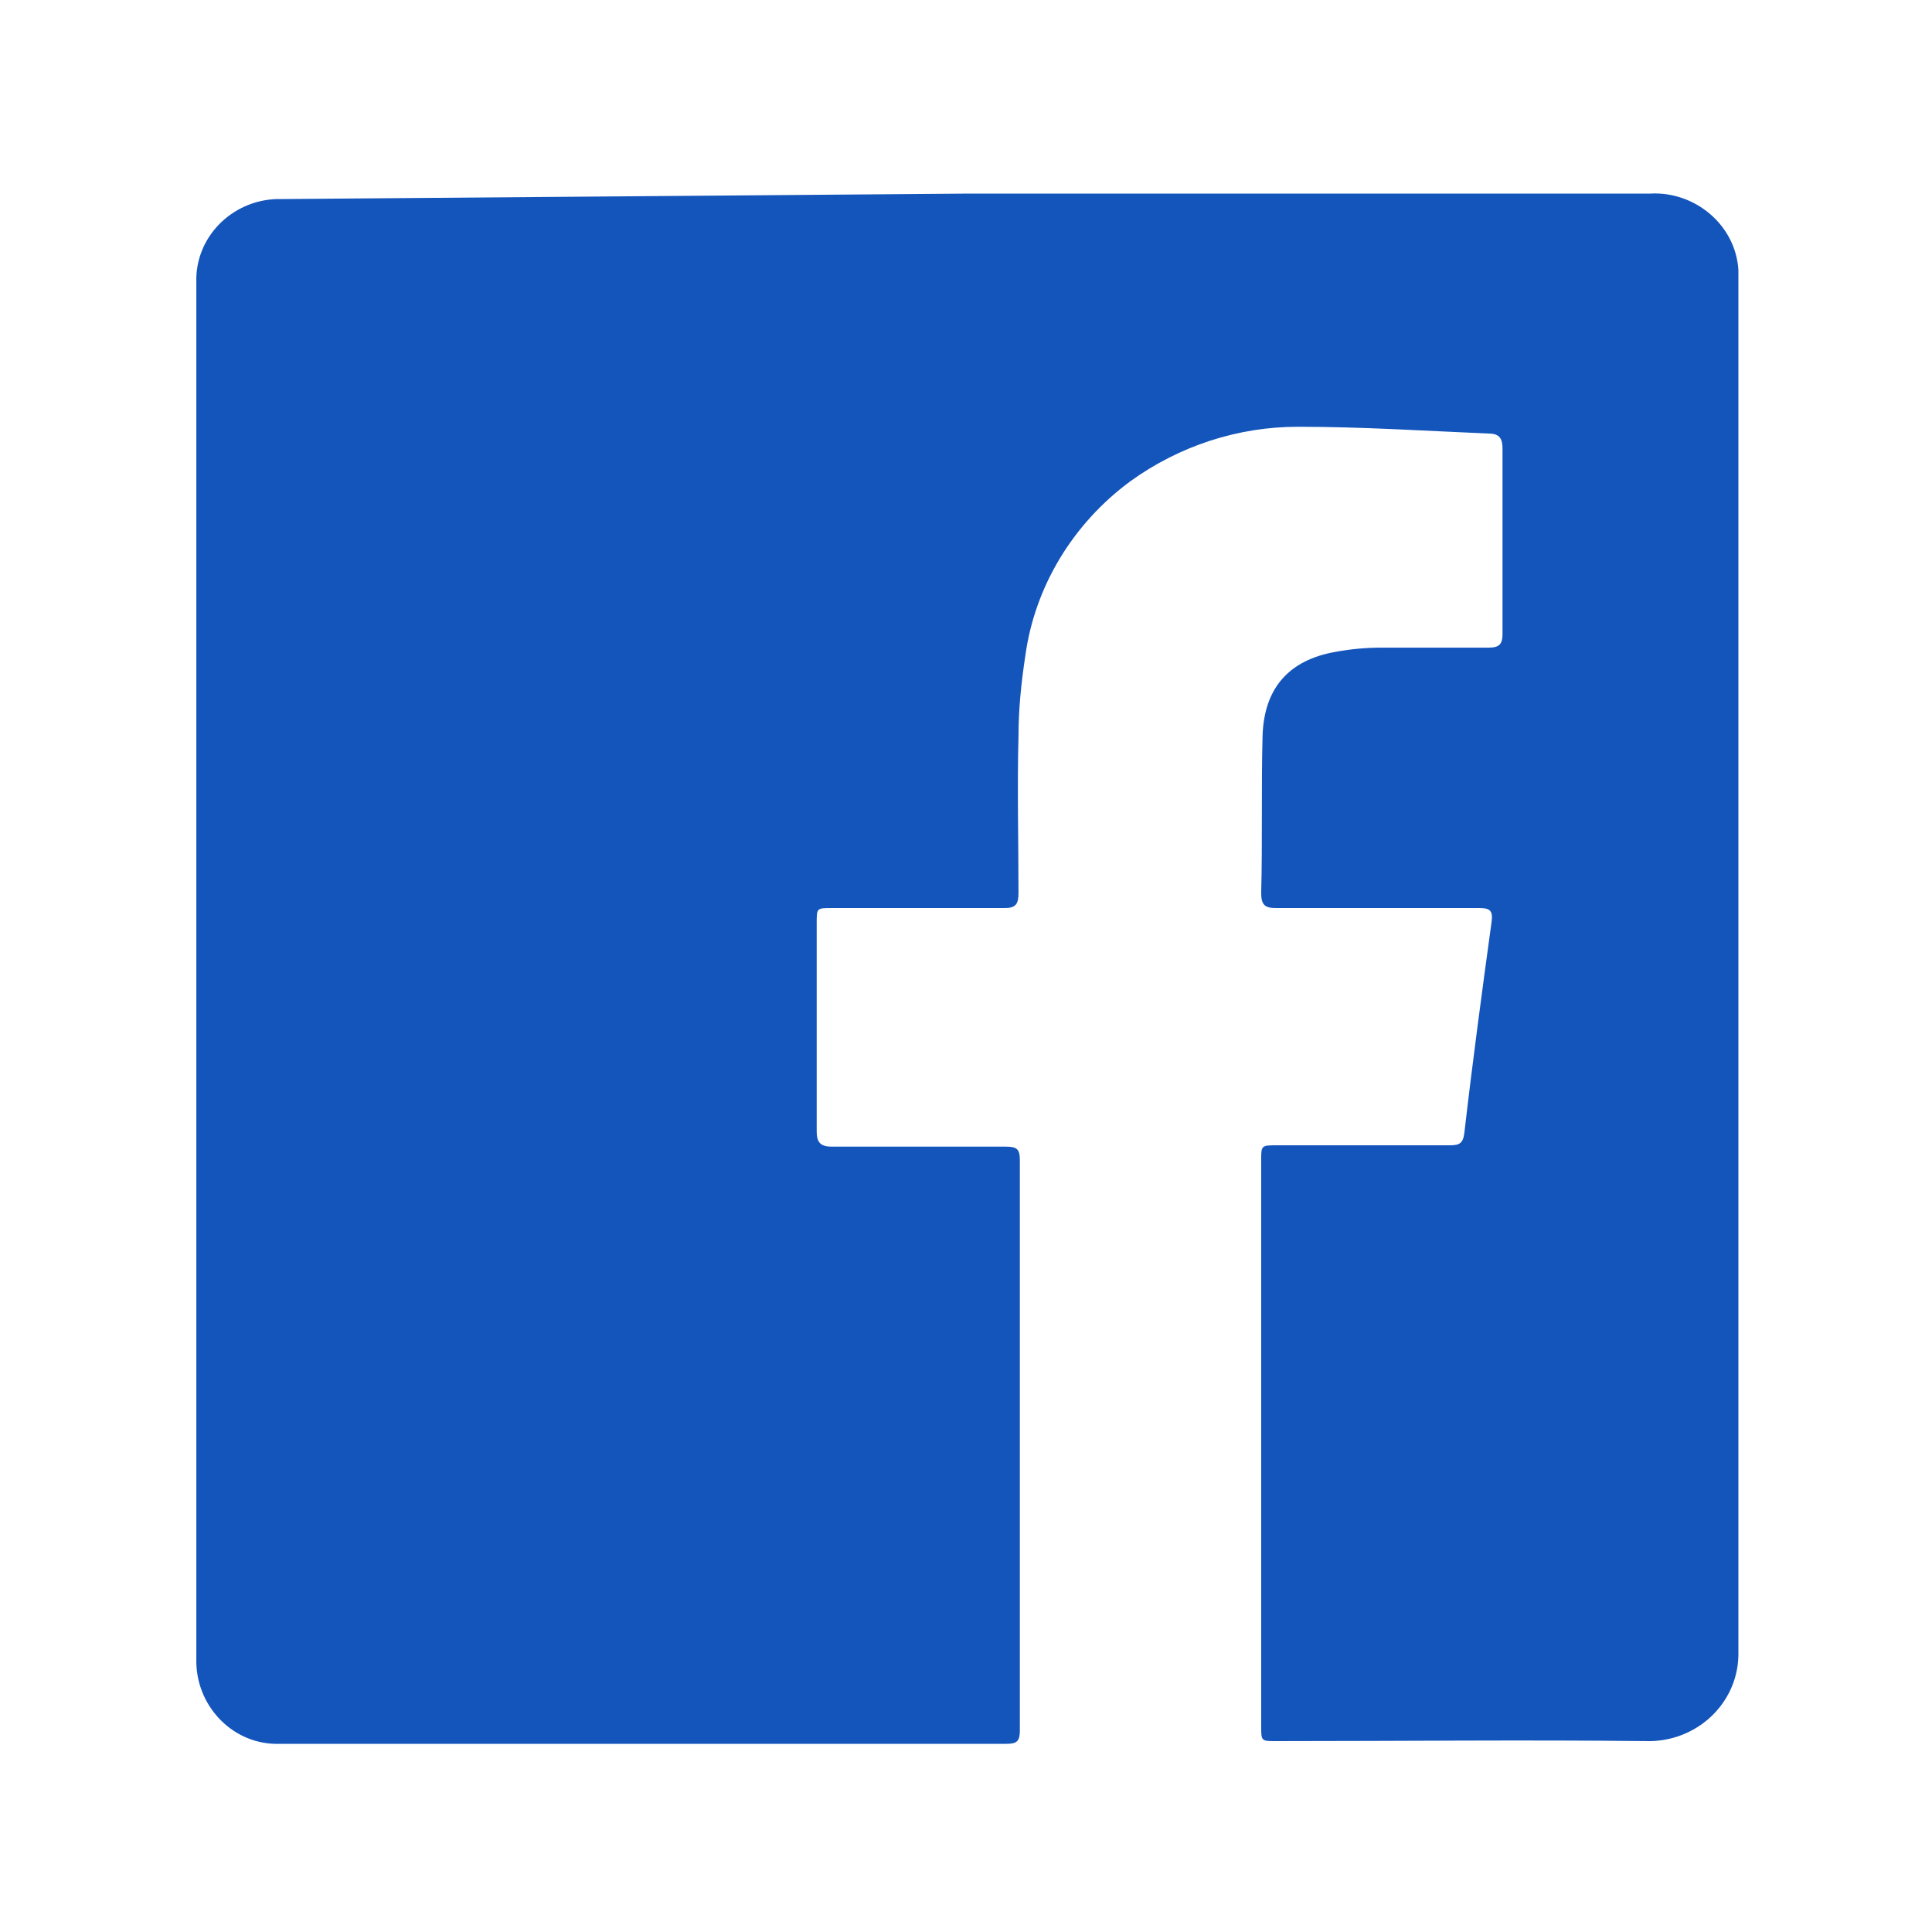 <?xml version="1.0" encoding="utf-8"?>
<!-- Generator: Adobe Illustrator 21.1.0, SVG Export Plug-In . SVG Version: 6.00 Build 0)  -->
<svg version="1.1" id="Calque_1" xmlns="http://www.w3.org/2000/svg" xmlns:xlink="http://www.w3.org/1999/xlink" x="0px" y="0px"
	 viewBox="0 0 141.7 141.7" style="enable-background:new 0 0 141.7 141.7;" xml:space="preserve">
<style type="text/css">
	.st0{fill:#1455BC;}
</style>
<title>facebook</title>
<path class="st0" d="M70.9,14.2H121c3.3-0.2,6.3,2.3,6.5,5.6c0,0,0,0,0,0.1v101.2c0.1,3.6-2.8,6.5-6.4,6.6c0,0,0,0,0,0h-0.2
	c-9.1-0.1-18.2,0-27.3,0c-1.1,0-1.1,0-1.1-1.1V85.1c0-1.1,0-1.1,1.2-1.1h12.6c0.7,0,1-0.1,1.1-0.9c0.6-5.2,1.3-10.4,2-15.5
	c0.1-0.8-0.1-1-0.9-1H93.6c-0.8,0-1.1-0.2-1.1-1.1c0.1-3.8,0-7.7,0.1-11.5c0.1-3.5,1.9-5.6,5.4-6.2c1.1-0.2,2.2-0.3,3.3-0.3h7.9
	c0.8,0,1-0.3,1-1V32.9c0-0.7-0.2-1.1-1-1.1c-4.7-0.2-9.3-0.5-14-0.5c-4.4,0-8.7,1.4-12.3,4c-4.2,3.1-7,7.7-7.7,12.8
	c-0.3,2-0.5,3.9-0.5,5.9c-0.1,3.8,0,7.6,0,11.5c0,0.8-0.2,1.1-1,1.1H61c-1.1,0-1.1,0-1.1,1.1V83c0,0.8,0.3,1.1,1.1,1.1h12.8
	c0.8,0,1,0.2,1,1v41.8c0,0.8-0.2,1-1,1H20.5c-3.3,0.1-6-2.6-6.1-5.9c0,0,0,0,0,0V20.7c-0.1-3.3,2.6-6,5.9-6.1c0,0,0.1,0,0.1,0h0.2
	L70.9,14.2z"/>
</svg>
